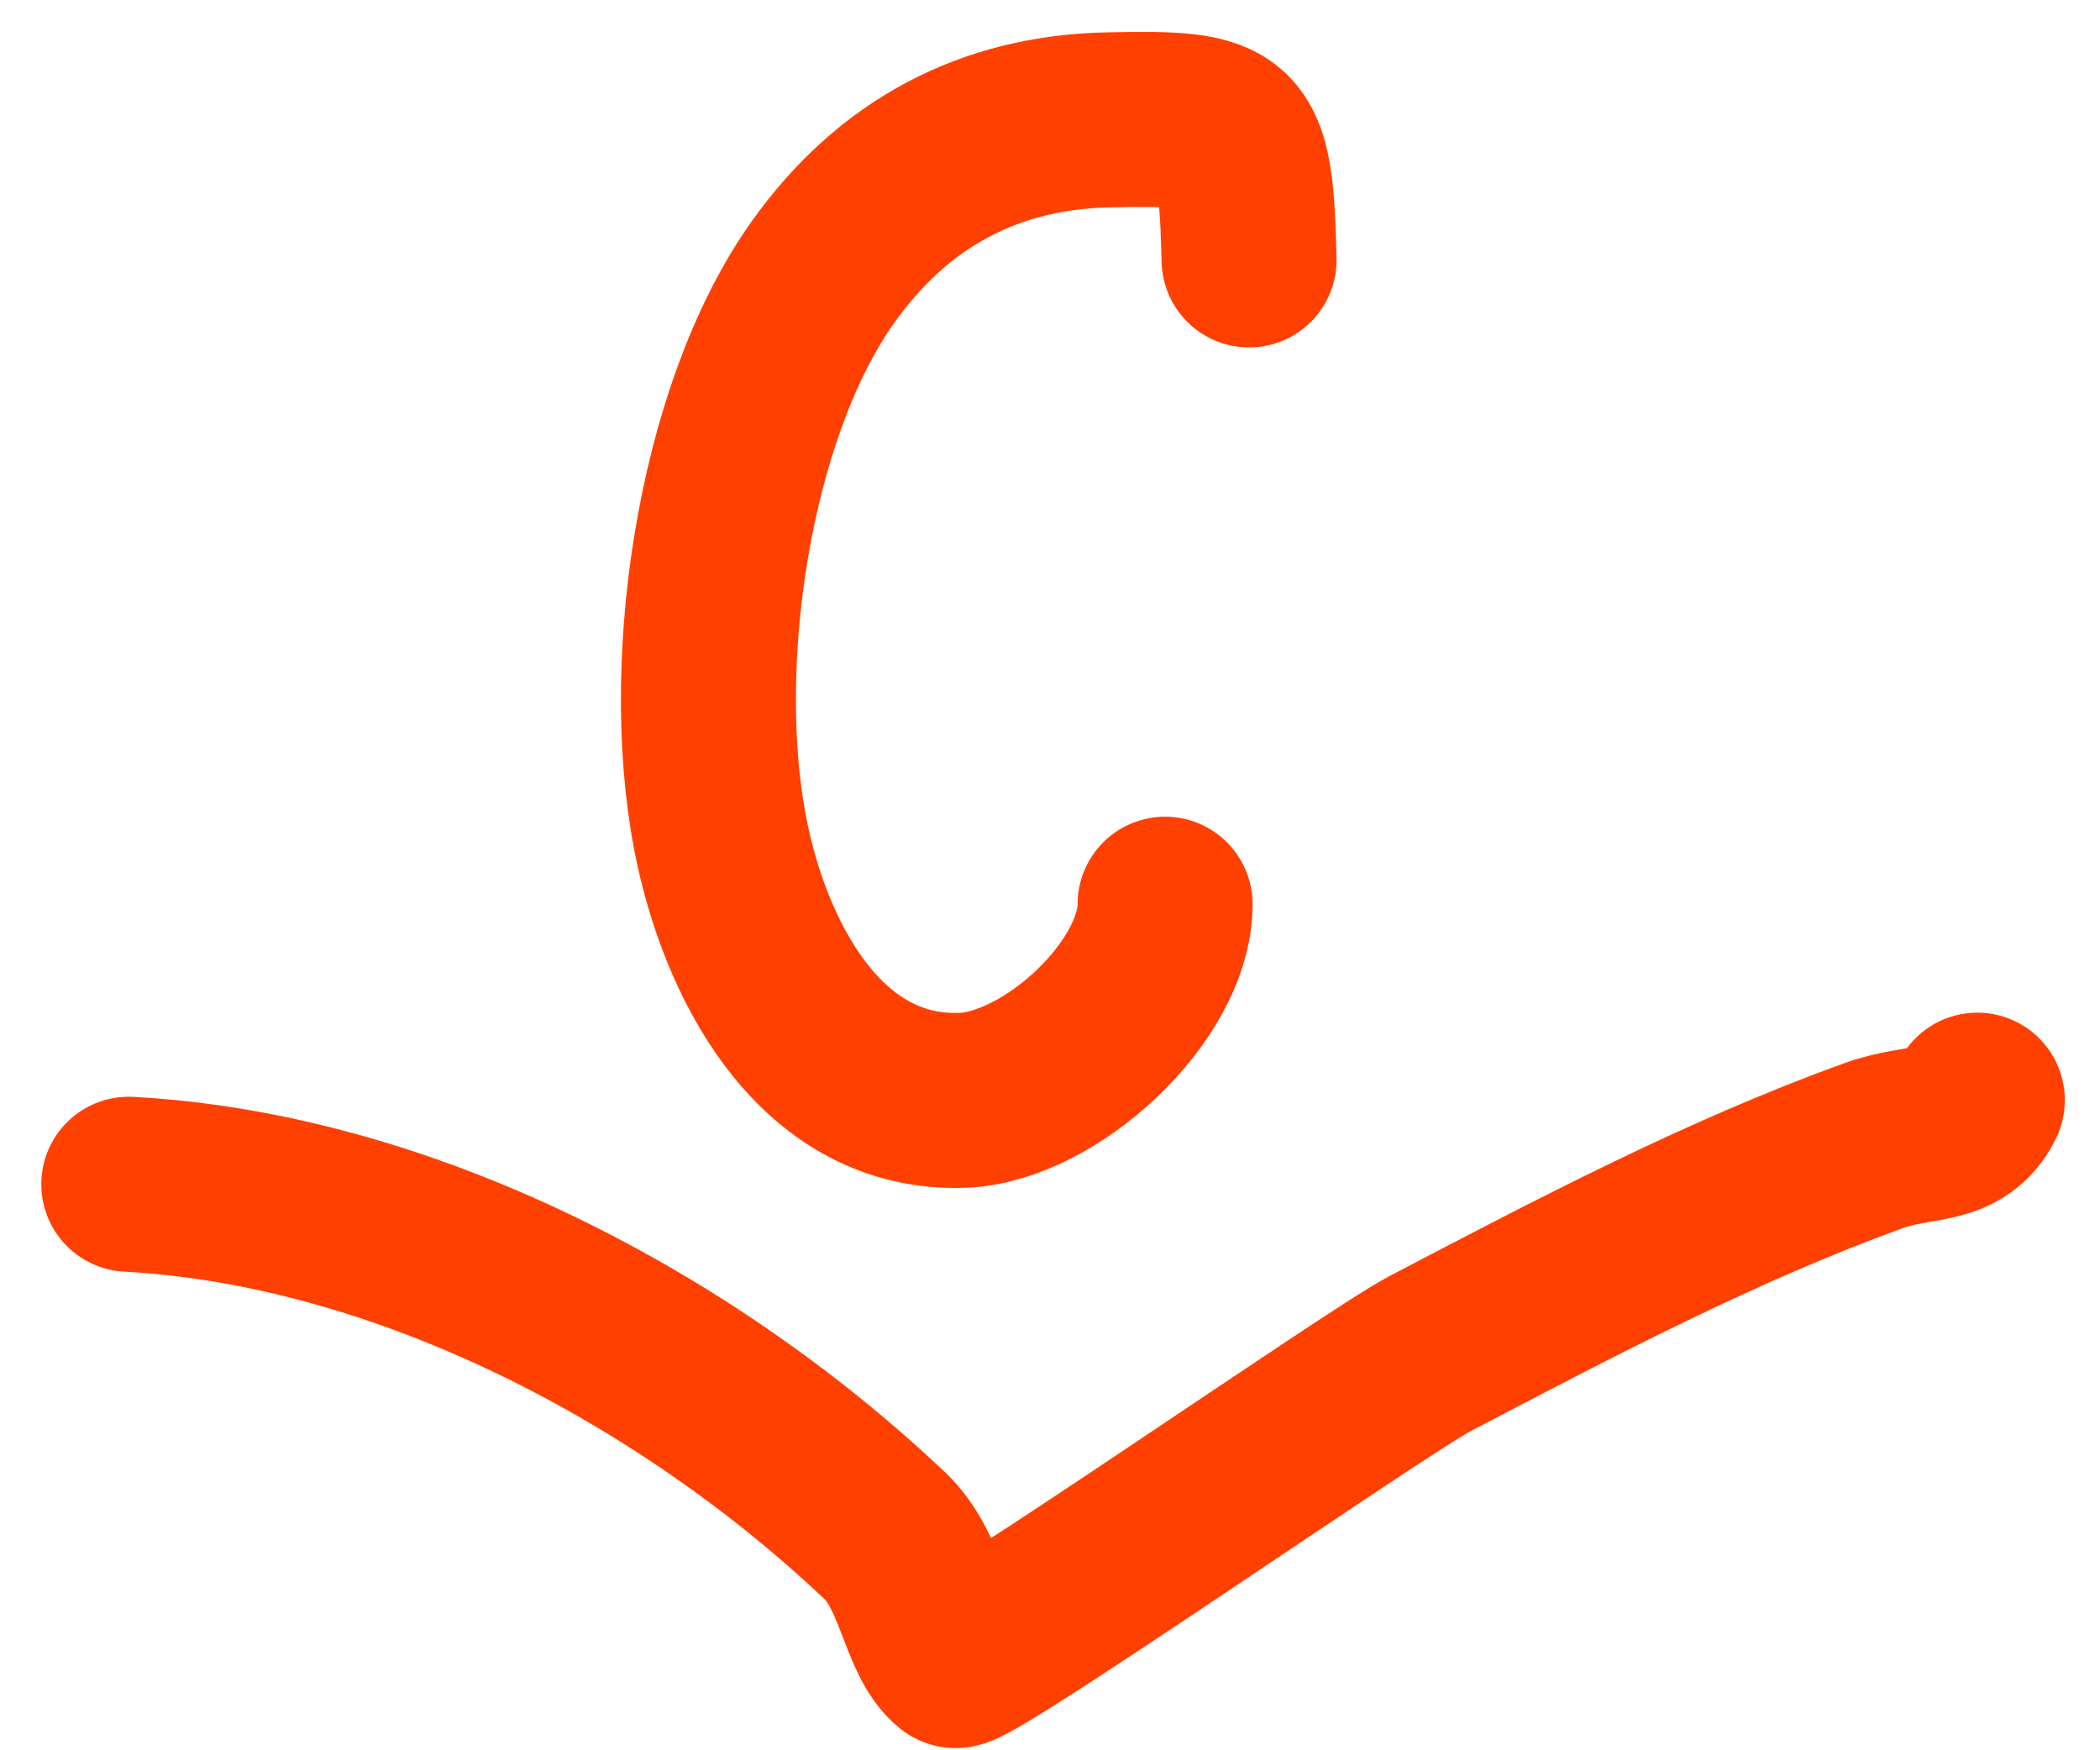 <svg width="36" height="30" viewBox="0 0 36 30" fill="none" xmlns="http://www.w3.org/2000/svg">
<path d="M2.208 20.298C6.913 20.555 11.748 23.082 15.172 26.326C15.823 26.943 15.877 28.064 16.372 28.46C16.541 28.595 23.597 23.681 24.508 23.205C26.97 21.917 29.515 20.575 32.136 19.631C32.907 19.354 33.554 19.543 33.897 18.857" stroke="#FF4000" stroke-width="3" stroke-linecap="round"/>
<path d="M21.413 4.455C21.354 2.085 21.208 2.012 19.013 2.054C16.961 2.093 15.308 2.975 14.105 4.668C12.369 7.111 11.744 11.595 12.398 14.537C12.861 16.624 14.144 18.949 16.506 18.859C18.004 18.801 19.973 16.991 19.973 15.498" stroke="#FF4000" stroke-width="3" stroke-linecap="round"/>
</svg>

